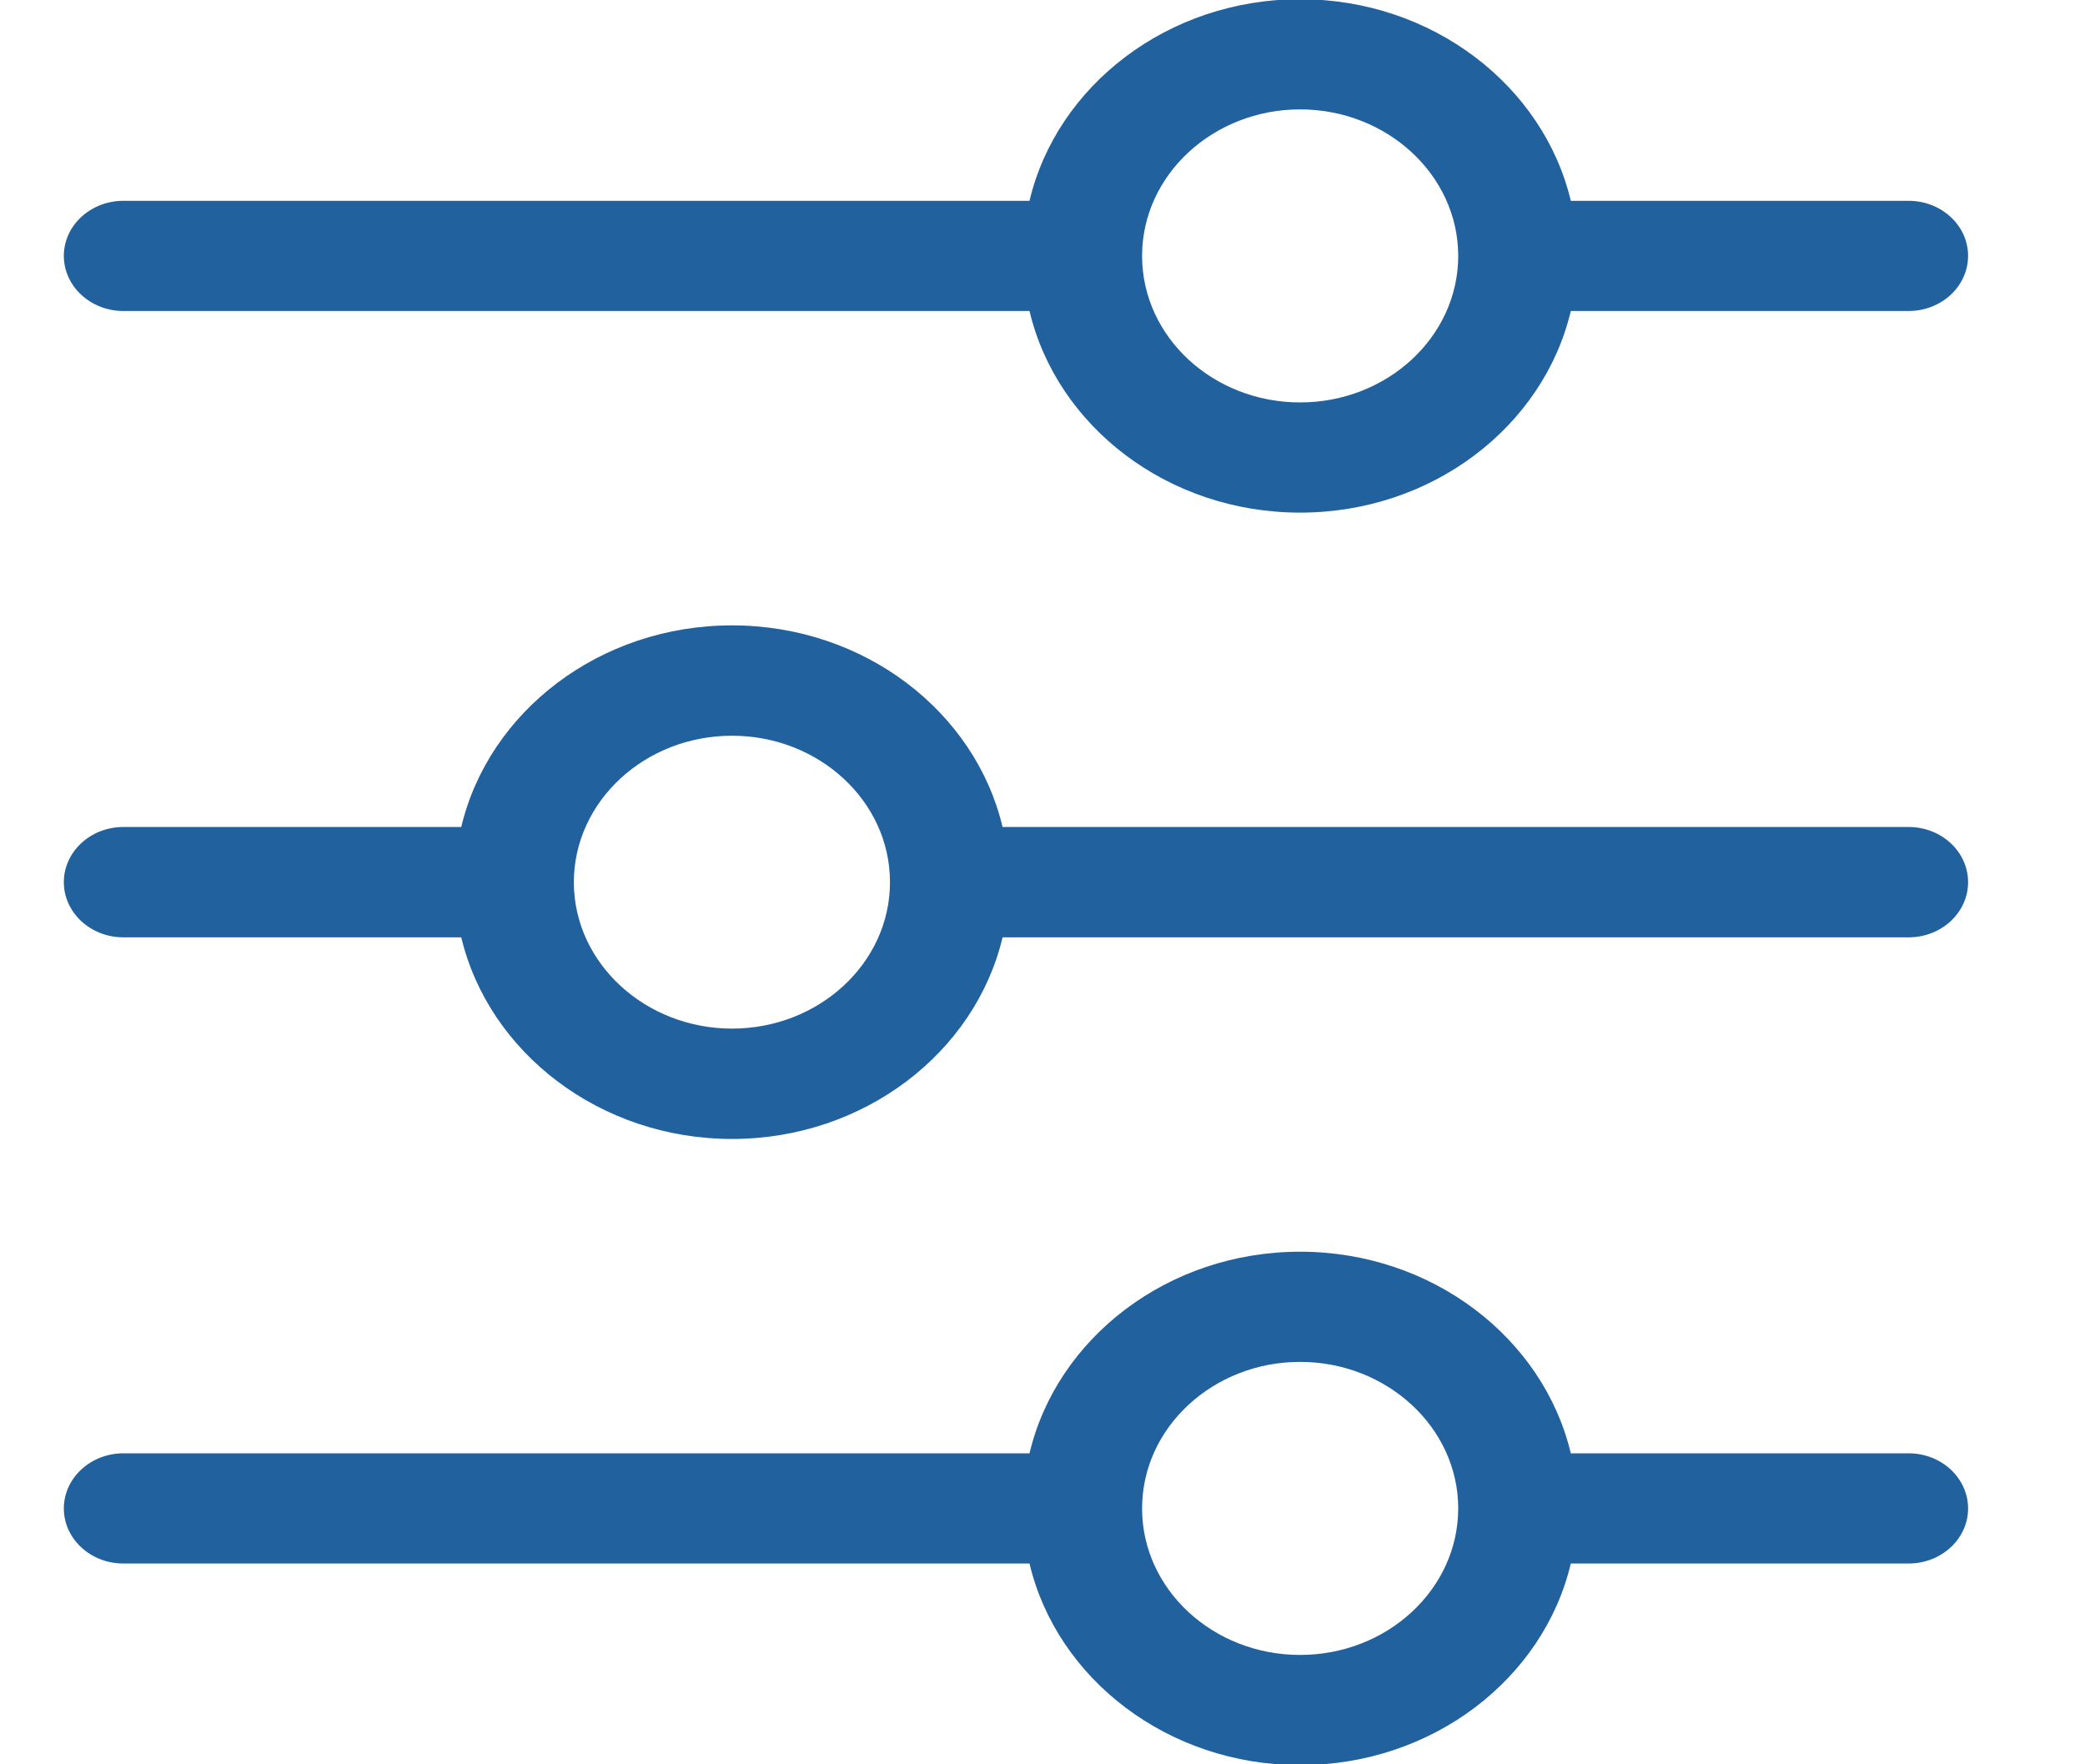 <svg width="13" height="11" viewBox="0 0 13 11" fill="none" xmlns="http://www.w3.org/2000/svg">
<g clip-path="url(#clip0_605_5871)">
<path d="M0.769 1.939H6.419C6.589 2.657 7.281 3.196 8.106 3.196C8.932 3.196 9.624 2.657 9.794 1.939H11.9C12.105 1.939 12.271 1.785 12.271 1.595C12.271 1.406 12.105 1.252 11.9 1.252H9.794C9.623 0.534 8.93 -0.005 8.106 -0.005C7.282 -0.005 6.589 0.534 6.419 1.252H0.769C0.565 1.252 0.398 1.406 0.398 1.595C0.398 1.785 0.565 1.939 0.769 1.939ZM7.121 1.596C7.121 1.595 7.121 1.594 7.121 1.593C7.122 1.091 7.564 0.682 8.106 0.682C8.647 0.682 9.09 1.09 9.092 1.592L9.092 1.597C9.091 2.1 8.649 2.509 8.106 2.509C7.563 2.509 7.122 2.1 7.121 1.598L7.121 1.596ZM11.9 9.061H9.794C9.623 8.343 8.93 7.804 8.106 7.804C7.282 7.804 6.589 8.343 6.419 9.061H0.769C0.565 9.061 0.398 9.215 0.398 9.405C0.398 9.594 0.565 9.748 0.769 9.748H6.419C6.589 10.466 7.281 11.005 8.106 11.005C8.932 11.005 9.624 10.466 9.794 9.748H11.9C12.105 9.748 12.271 9.594 12.271 9.405C12.271 9.215 12.105 9.061 11.9 9.061ZM8.106 10.318C7.563 10.318 7.122 9.909 7.121 9.407L7.121 9.405C7.121 9.404 7.121 9.403 7.121 9.402C7.122 8.9 7.564 8.491 8.106 8.491C8.647 8.491 9.09 8.899 9.092 9.401L9.092 9.406C9.091 9.909 8.649 10.318 8.106 10.318ZM11.9 5.156H6.251C6.081 4.438 5.389 3.899 4.564 3.899C3.738 3.899 3.046 4.438 2.876 5.156H0.769C0.565 5.156 0.398 5.31 0.398 5.5C0.398 5.69 0.565 5.844 0.769 5.844H2.876C3.047 6.561 3.74 7.101 4.564 7.101C5.388 7.101 6.081 6.561 6.251 5.844H11.9C12.105 5.844 12.271 5.69 12.271 5.5C12.271 5.31 12.105 5.156 11.9 5.156ZM5.549 5.499C5.549 5.5 5.549 5.502 5.549 5.503C5.548 6.005 5.106 6.413 4.564 6.413C4.023 6.413 3.58 6.005 3.578 5.504L3.578 5.499C3.579 4.996 4.021 4.587 4.564 4.587C5.106 4.587 5.548 4.995 5.549 5.498L5.549 5.499Z" fill="#21619E"/>
</g>
<defs>
<clipPath id="clip0_605_5871">
<rect width="11.873" height="11" fill="white" transform="translate(0.398)"/>
</clipPath>
</defs>
</svg>
